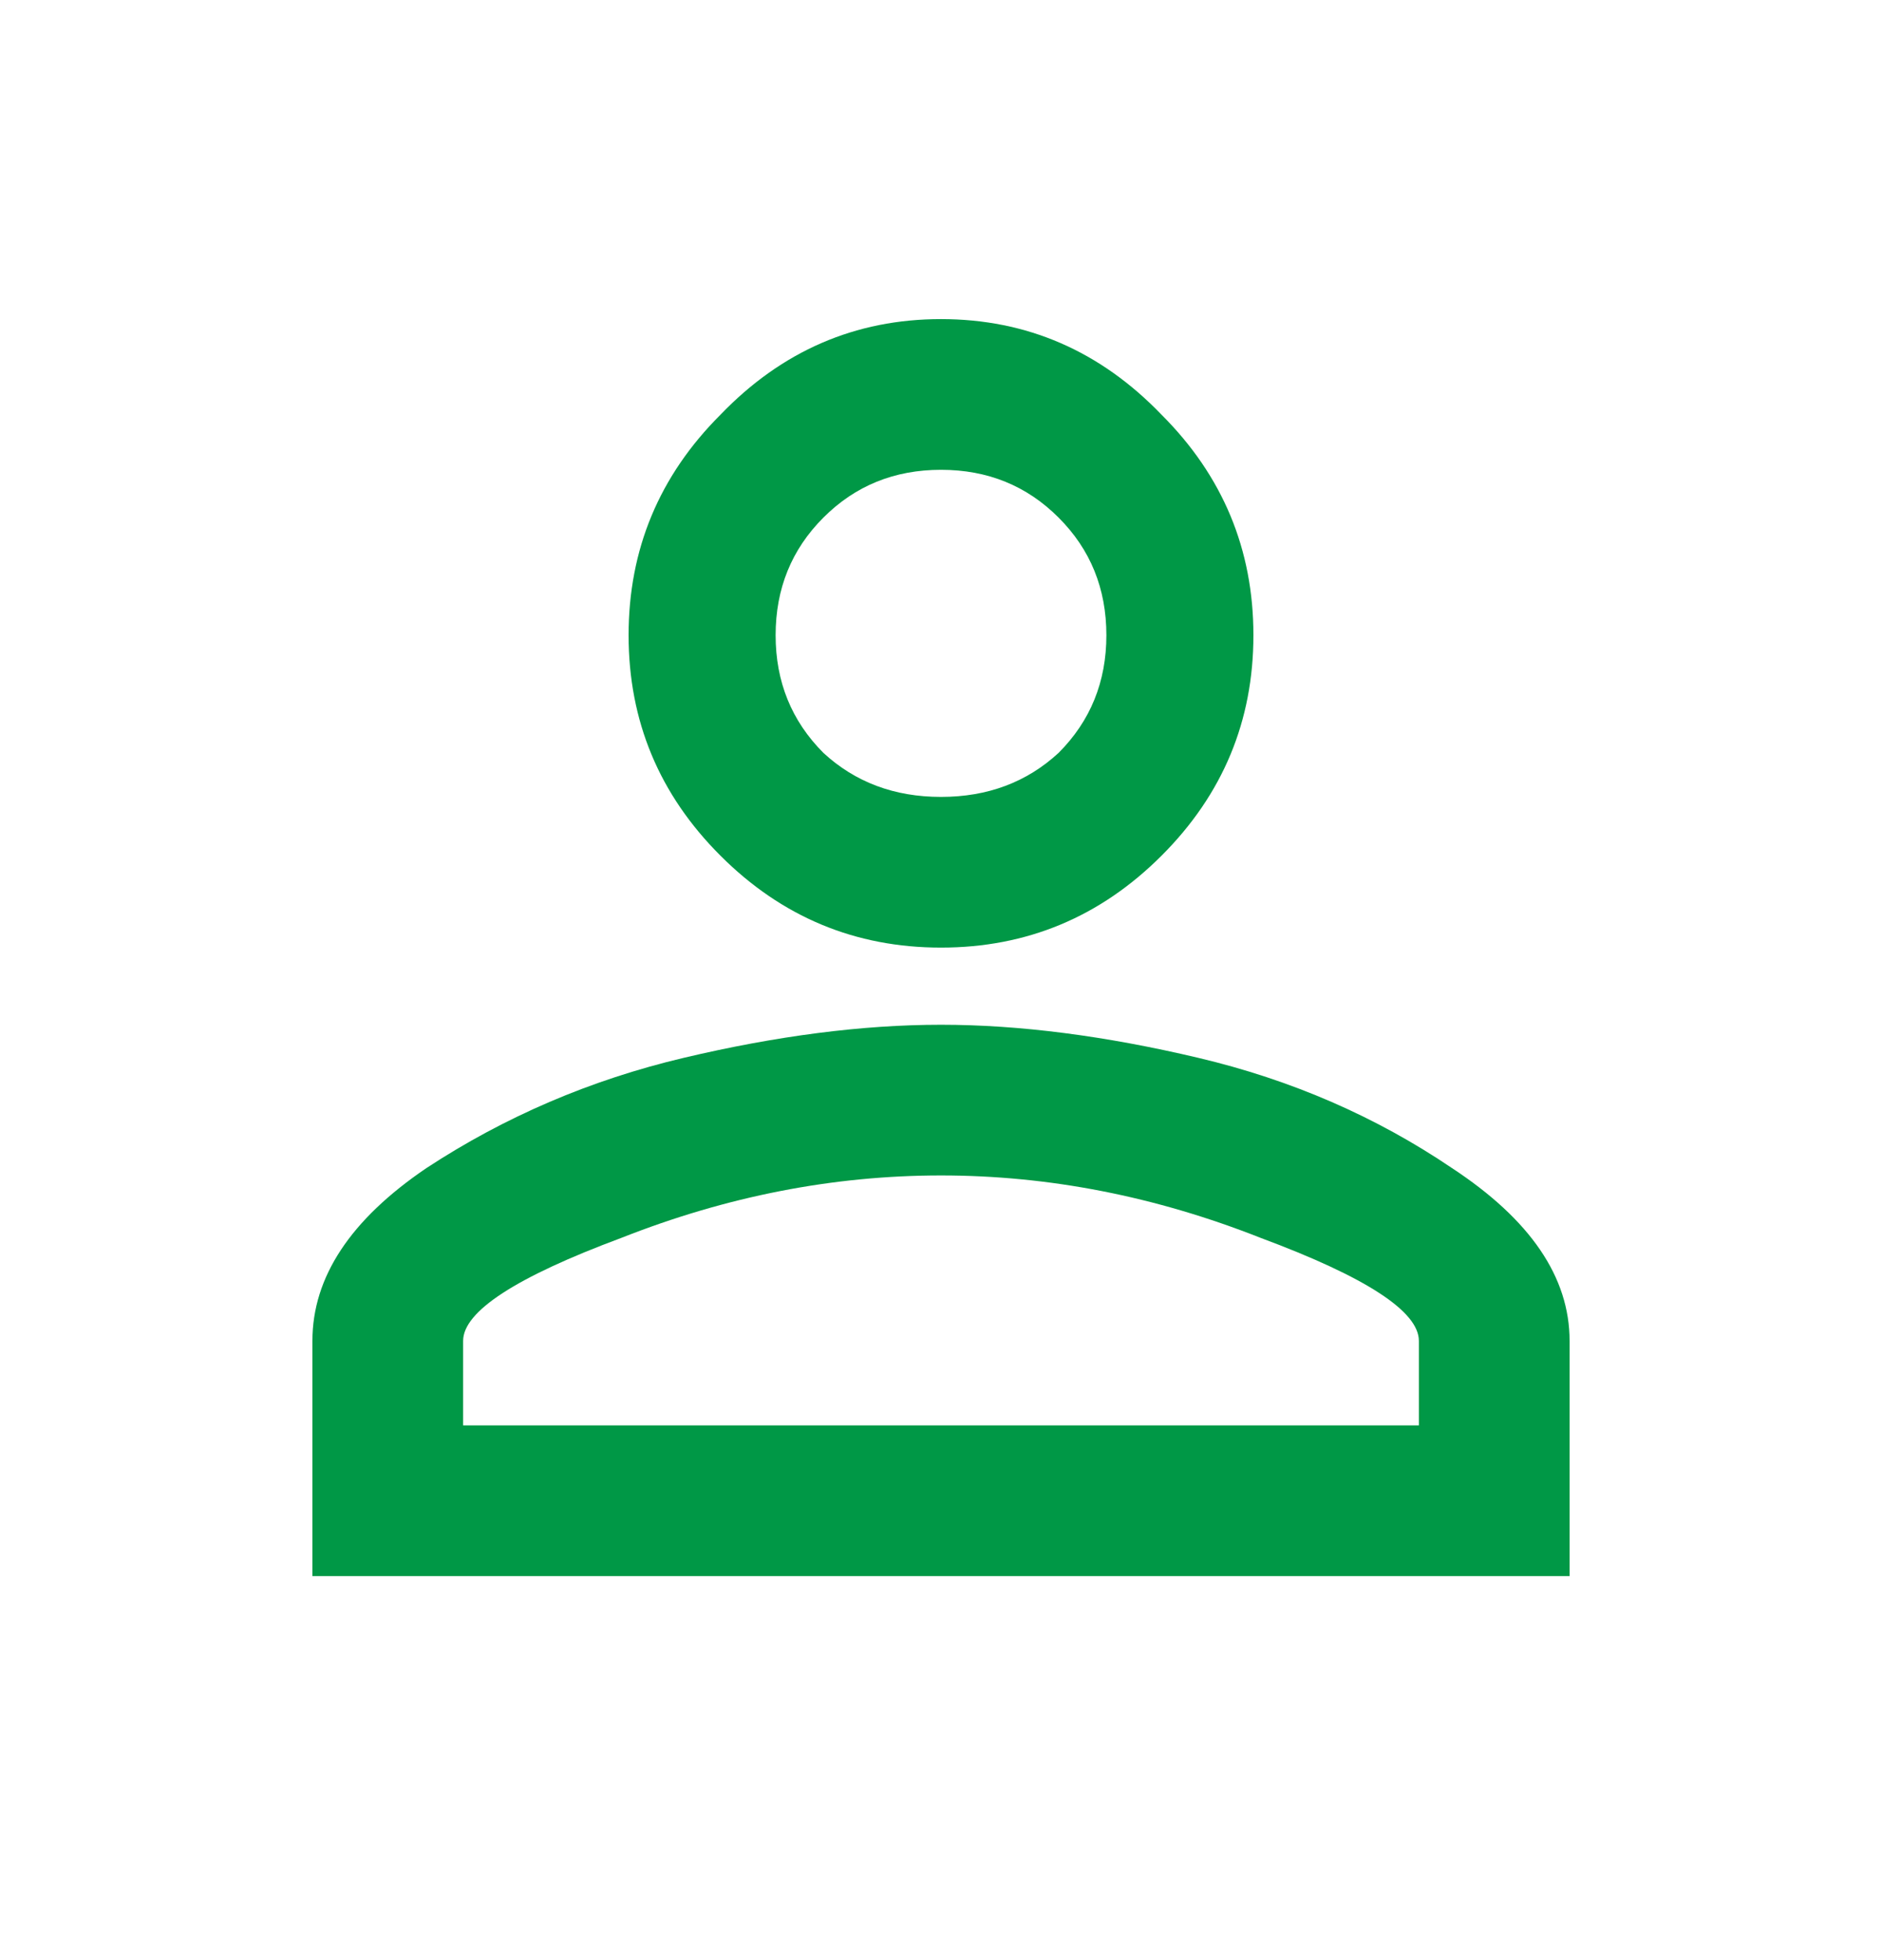 <svg width="24" height="25" viewBox="0 0 24 25" fill="none" xmlns="http://www.w3.org/2000/svg">
<path d="M8.719 13.492C9.906 13.211 11 13.07 12 13.07C13 13.07 14.094 13.211 15.281 13.492C16.469 13.773 17.547 14.242 18.516 14.898C19.516 15.555 20.016 16.289 20.016 17.102V20.102H3.984V17.102C3.984 16.289 4.469 15.555 5.438 14.898C6.438 14.242 7.531 13.773 8.719 13.492ZM9.188 5.289C9.969 4.477 10.906 4.07 12 4.07C13.094 4.07 14.031 4.477 14.812 5.289C15.594 6.07 15.984 7.008 15.984 8.102C15.984 9.195 15.594 10.133 14.812 10.914C14.031 11.695 13.094 12.086 12 12.086C10.906 12.086 9.969 11.695 9.188 10.914C8.406 10.133 8.016 9.195 8.016 8.102C8.016 7.008 8.406 6.07 9.188 5.289ZM16.078 15.789C14.734 15.258 13.375 14.992 12 14.992C10.625 14.992 9.266 15.258 7.922 15.789C6.578 16.289 5.906 16.727 5.906 17.102V18.18H18.094V17.102C18.094 16.727 17.422 16.289 16.078 15.789ZM13.5 6.602C13.094 6.195 12.594 5.992 12 5.992C11.406 5.992 10.906 6.195 10.5 6.602C10.094 7.008 9.891 7.508 9.891 8.102C9.891 8.695 10.094 9.195 10.5 9.602C10.906 9.977 11.406 10.164 12 10.164C12.594 10.164 13.094 9.977 13.5 9.602C13.906 9.195 14.109 8.695 14.109 8.102C14.109 7.508 13.906 7.008 13.5 6.602Z" fill="#009846"/>
</svg>
